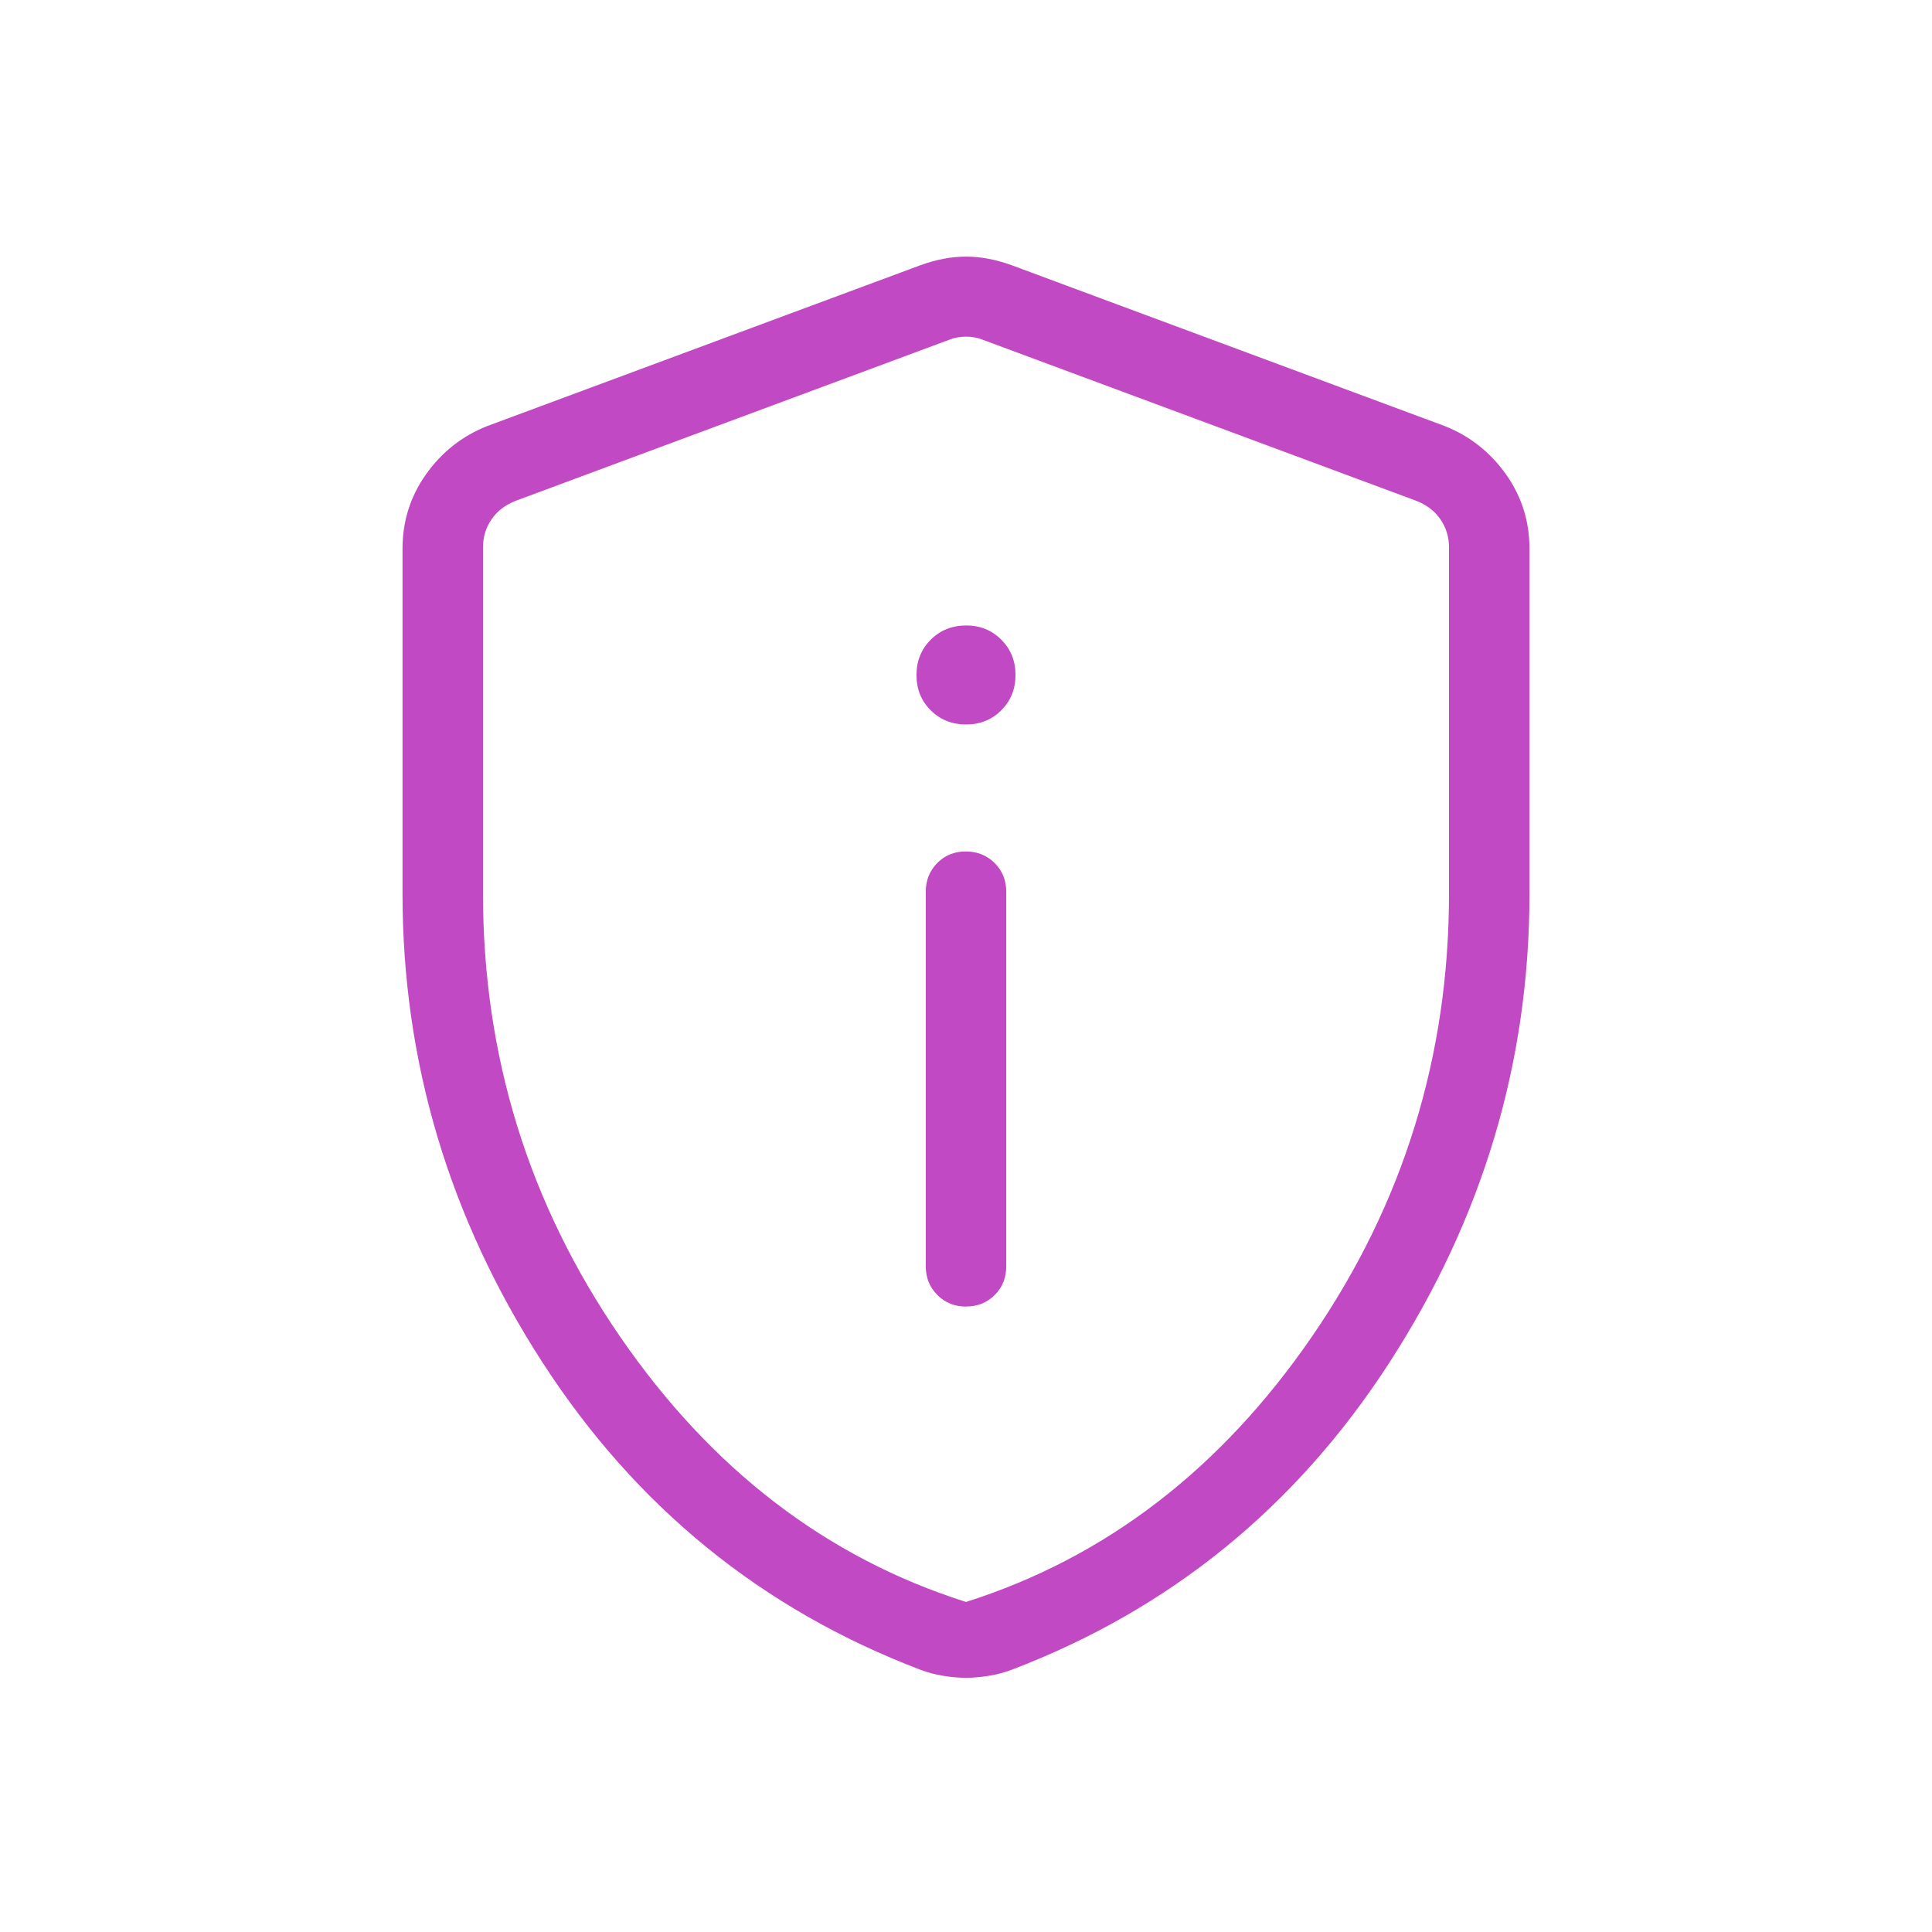 <svg width="35" height="35" viewBox="0 0 35 35" fill="none" xmlns="http://www.w3.org/2000/svg">
<path d="M17.5 23.669C17.708 23.669 17.882 23.599 18.021 23.46C18.16 23.321 18.229 23.148 18.229 22.941V16.154C18.229 15.947 18.159 15.774 18.019 15.635C17.879 15.496 17.706 15.426 17.498 15.425C17.291 15.424 17.118 15.494 16.979 15.635C16.84 15.776 16.771 15.949 16.771 16.154V22.941C16.771 23.147 16.841 23.32 16.981 23.46C17.121 23.6 17.294 23.67 17.501 23.67M17.5 13.125C17.755 13.125 17.968 13.039 18.14 12.867C18.311 12.695 18.397 12.482 18.397 12.228C18.397 11.973 18.311 11.76 18.139 11.588C17.967 11.416 17.754 11.33 17.5 11.331C17.246 11.332 17.033 11.418 16.861 11.589C16.689 11.761 16.603 11.974 16.603 12.23C16.603 12.485 16.689 12.698 16.861 12.868C17.033 13.039 17.246 13.124 17.5 13.125ZM17.5 30.395C17.368 30.395 17.228 30.382 17.081 30.358C16.935 30.334 16.799 30.297 16.673 30.249C13.802 29.155 11.521 27.3 9.829 24.684C8.137 22.067 7.292 19.235 7.292 16.188V9.941C7.292 9.442 7.434 8.992 7.719 8.591C8.003 8.19 8.371 7.9 8.823 7.72L16.676 4.804C16.96 4.701 17.235 4.649 17.5 4.649C17.765 4.649 18.041 4.701 18.325 4.804L26.177 7.72C26.628 7.901 26.996 8.191 27.281 8.591C27.566 8.992 27.708 9.442 27.708 9.941V16.188C27.708 19.235 26.863 22.067 25.171 24.684C23.479 27.3 21.198 29.155 18.328 30.249C18.201 30.297 18.064 30.334 17.919 30.358C17.773 30.382 17.633 30.395 17.5 30.395ZM17.5 29.021C20.028 28.219 22.118 26.615 23.771 24.208C25.424 21.802 26.25 19.128 26.25 16.188V9.914C26.25 9.727 26.198 9.559 26.095 9.409C25.993 9.259 25.848 9.148 25.661 9.074L17.809 6.157C17.716 6.118 17.613 6.099 17.5 6.099C17.387 6.099 17.284 6.118 17.191 6.157L9.339 9.074C9.151 9.148 9.007 9.259 8.905 9.409C8.801 9.559 8.75 9.727 8.75 9.914V16.188C8.75 19.128 9.576 21.802 11.229 24.208C12.882 26.615 14.972 28.219 17.5 29.021Z" fill="#C149C3"/>
</svg>
